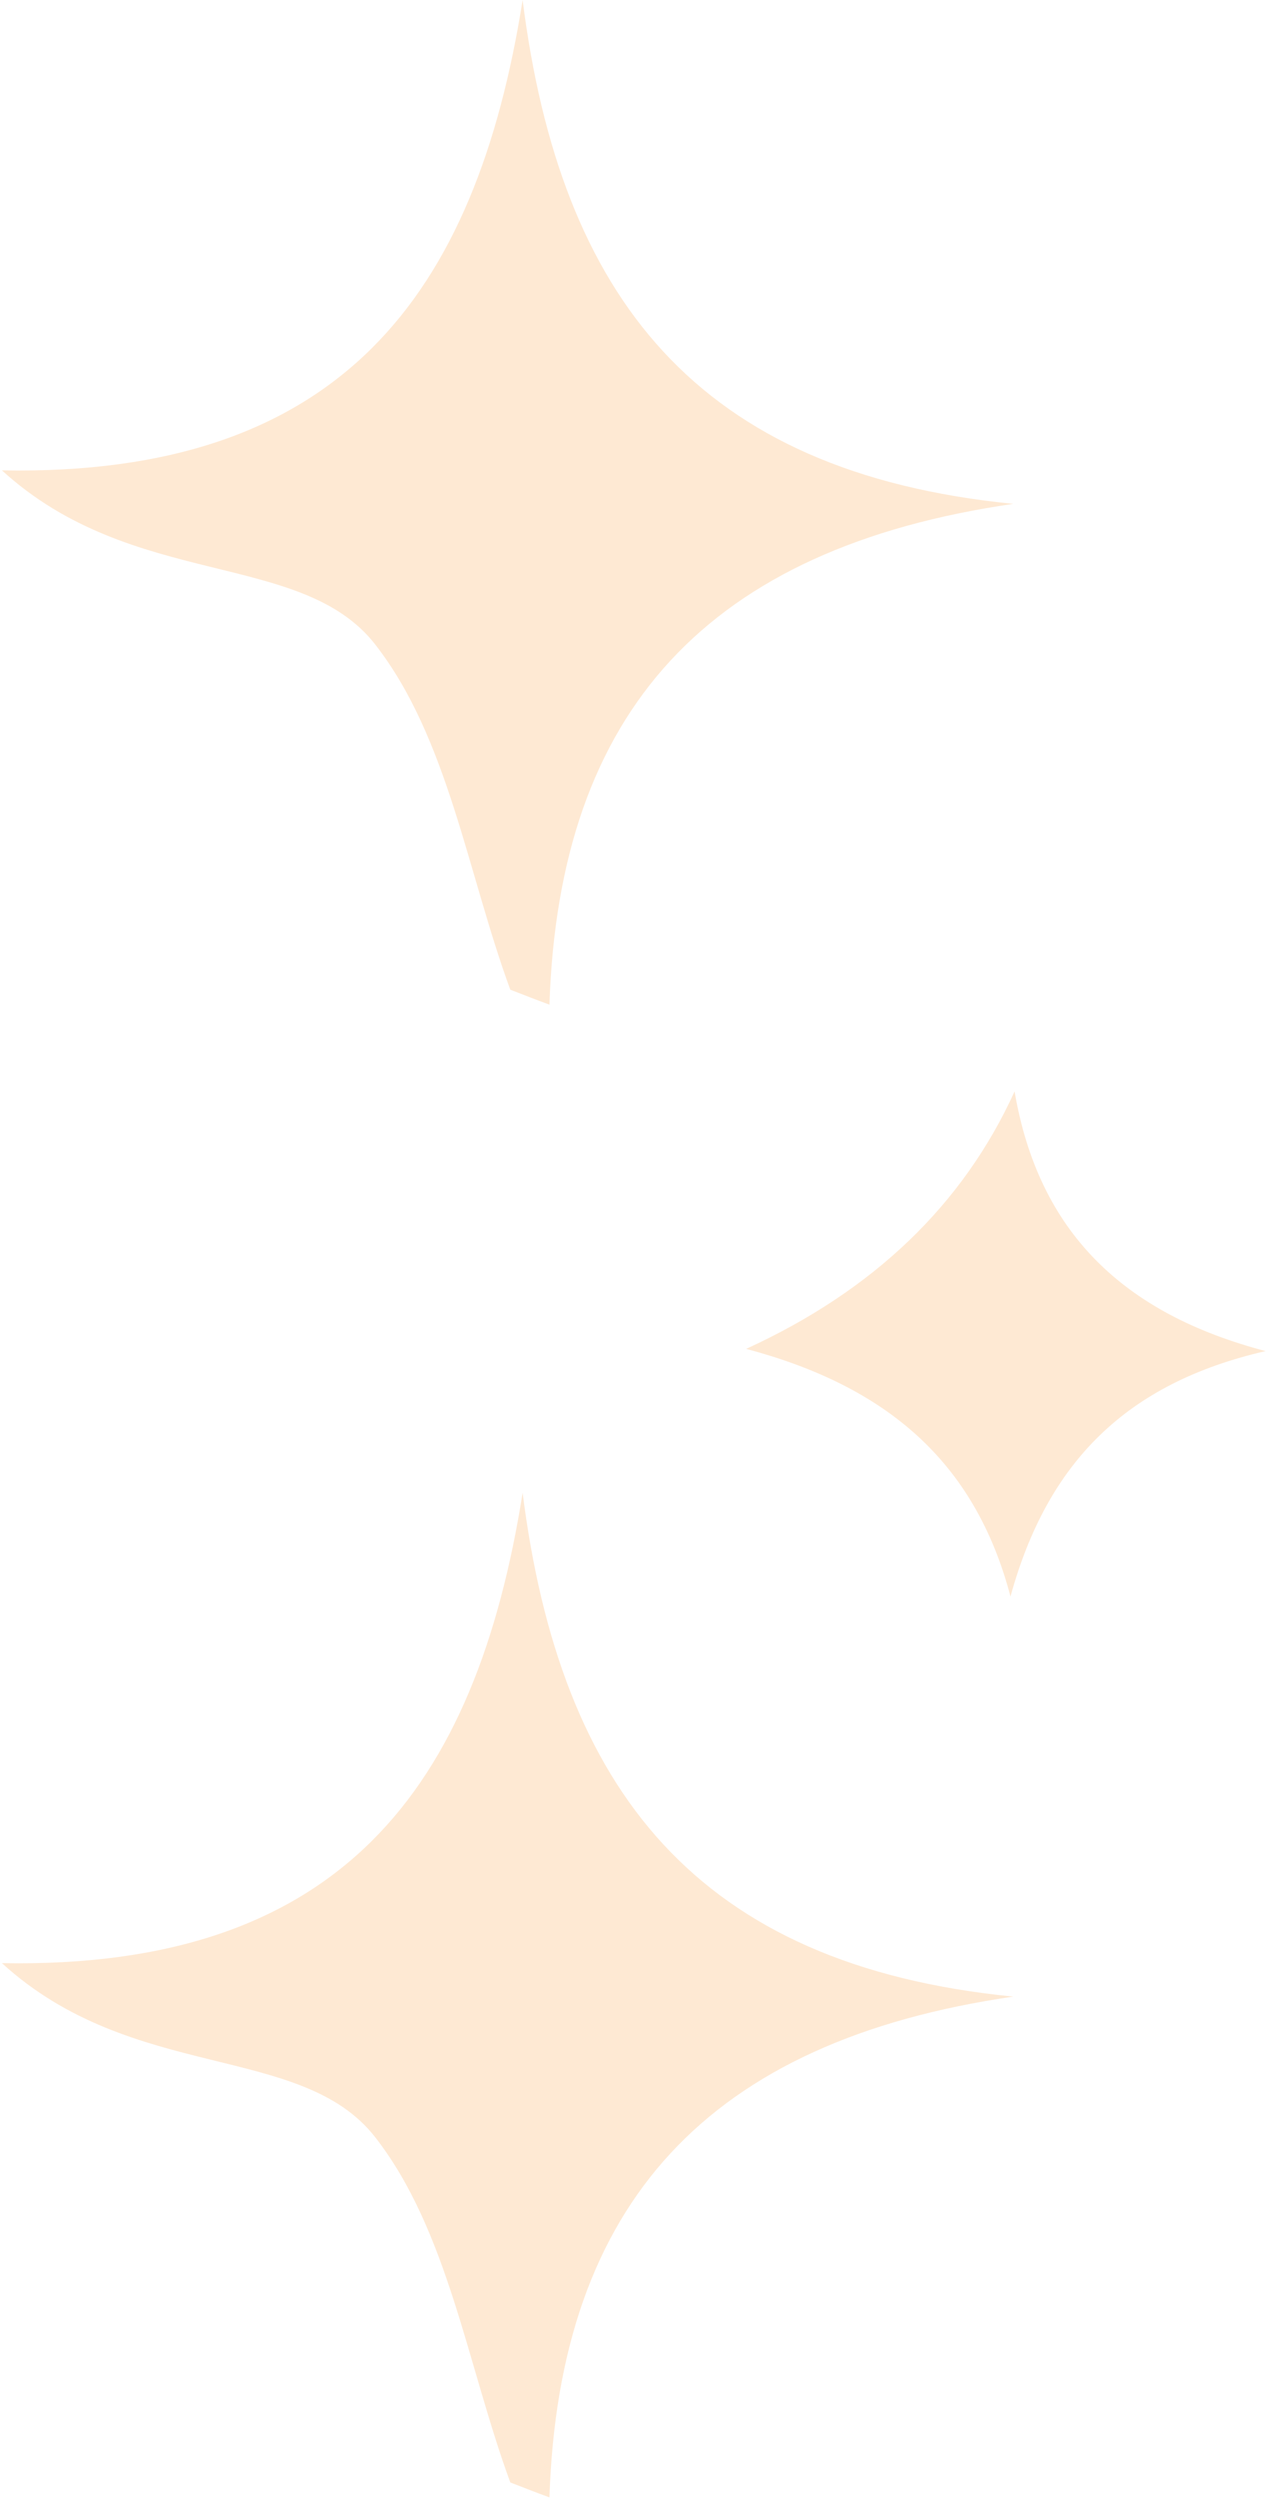 <svg width="309" height="610" viewBox="0 0 309 610" fill="none" xmlns="http://www.w3.org/2000/svg">
<g opacity="0.4">
<path d="M134.109 609.385C136.422 537.552 172.878 497.936 247.331 487.146C170.026 479.515 136.73 436.662 127.558 364.212C116.151 436.277 83.087 480.517 0.463 478.976C32.449 508.187 73.529 498.321 91.565 521.444C109.369 544.258 114.07 577.168 124.552 605.685C127.712 606.919 130.873 608.152 134.033 609.308L134.109 609.385Z" fill="#FDC992"/>
<path d="M134.109 245.173C136.422 173.34 172.878 133.724 247.331 122.933C170.026 115.303 136.73 72.45 127.558 0C116.151 72.064 83.087 116.305 0.463 114.763C32.449 143.974 73.529 134.109 91.565 157.231C109.369 180.045 114.07 212.956 124.552 241.473C127.712 242.706 130.873 243.94 134.033 245.096L134.109 245.173Z" fill="#FDC992"/>
<path d="M247.637 266.291C235.049 293.935 213.211 314.873 182.124 329.106C216.268 338.201 237.926 356.468 246.635 389.532C255.653 356.699 274.999 337.43 308.911 329.646C274.228 320.551 253.495 300.666 247.637 266.291Z" fill="#FDC992"/>
</g>
</svg>
